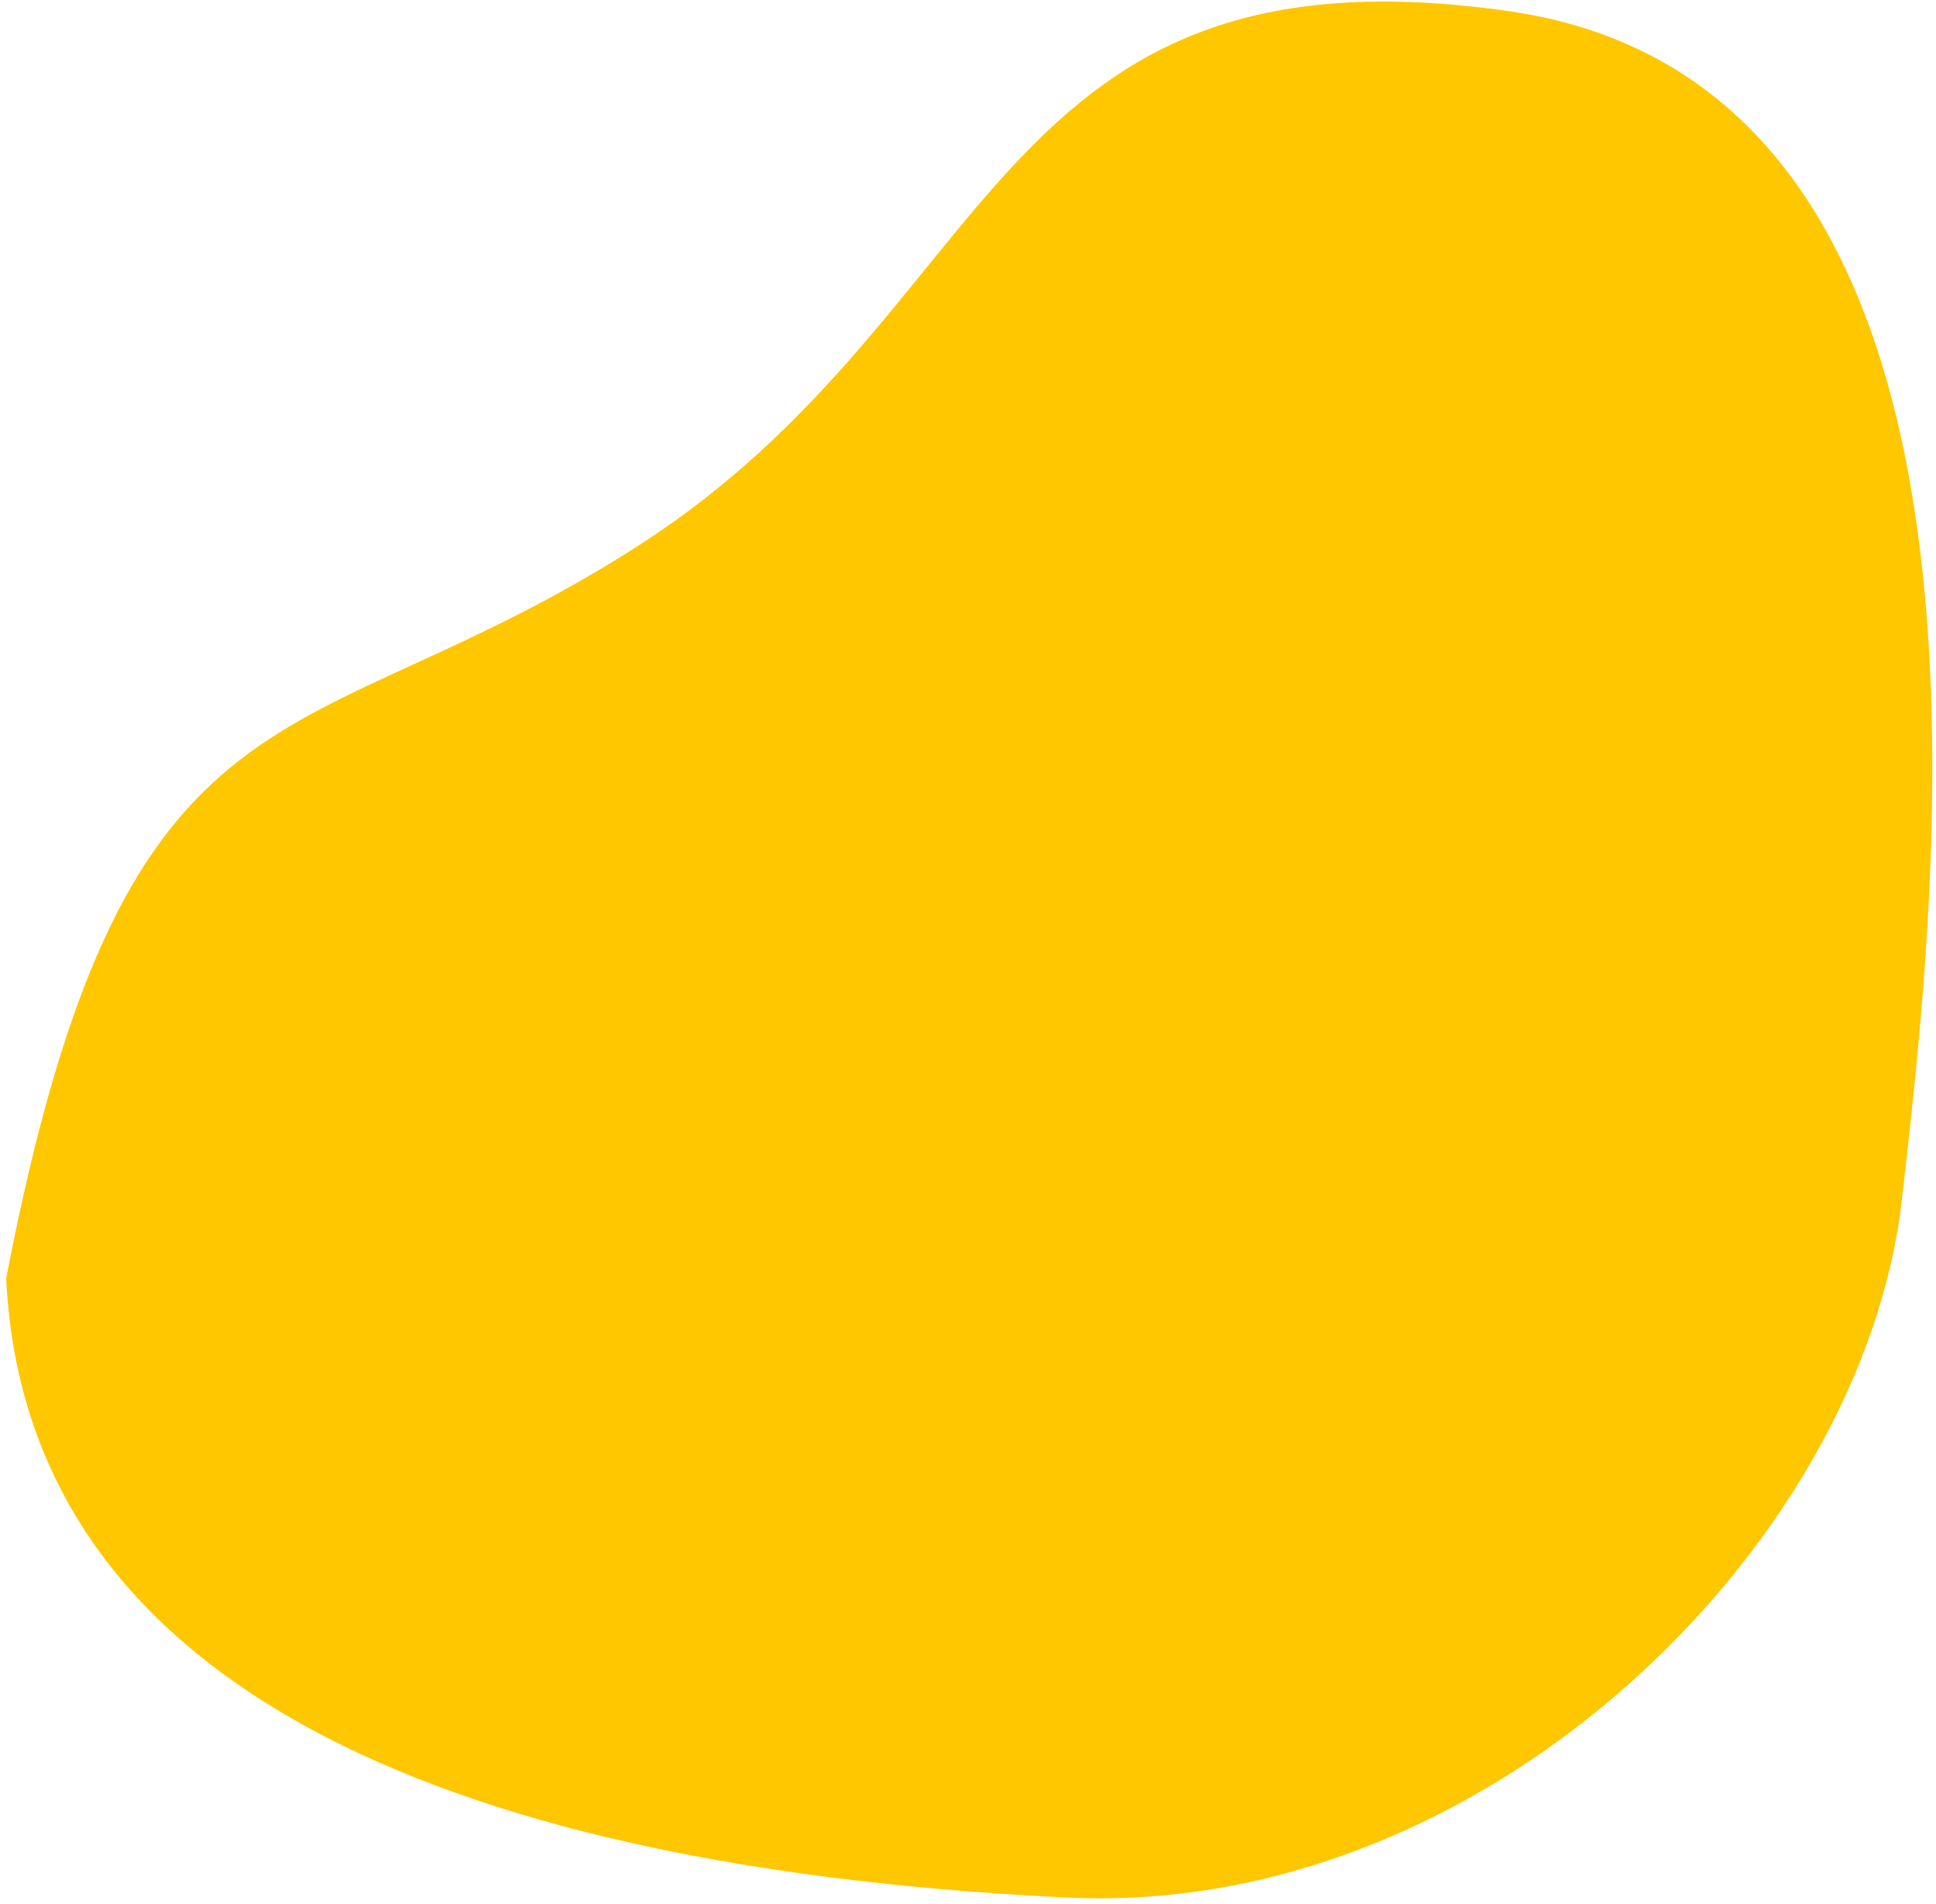 <svg width="304" height="299" viewBox="0 0 304 299" fill="none" xmlns="http://www.w3.org/2000/svg">
<path d="M167.604 297.996C96.975 294.596 4.666 276.843 0.966 200.775C19.852 102.575 47.046 120.025 100.528 85.504C157.759 48.563 155.521 -9.825 236.801 1.733C318.081 13.292 304.86 134.985 298.59 188.768C292.319 242.552 233.527 301.17 167.604 297.996Z" fill="#FFC700"/>
</svg>
